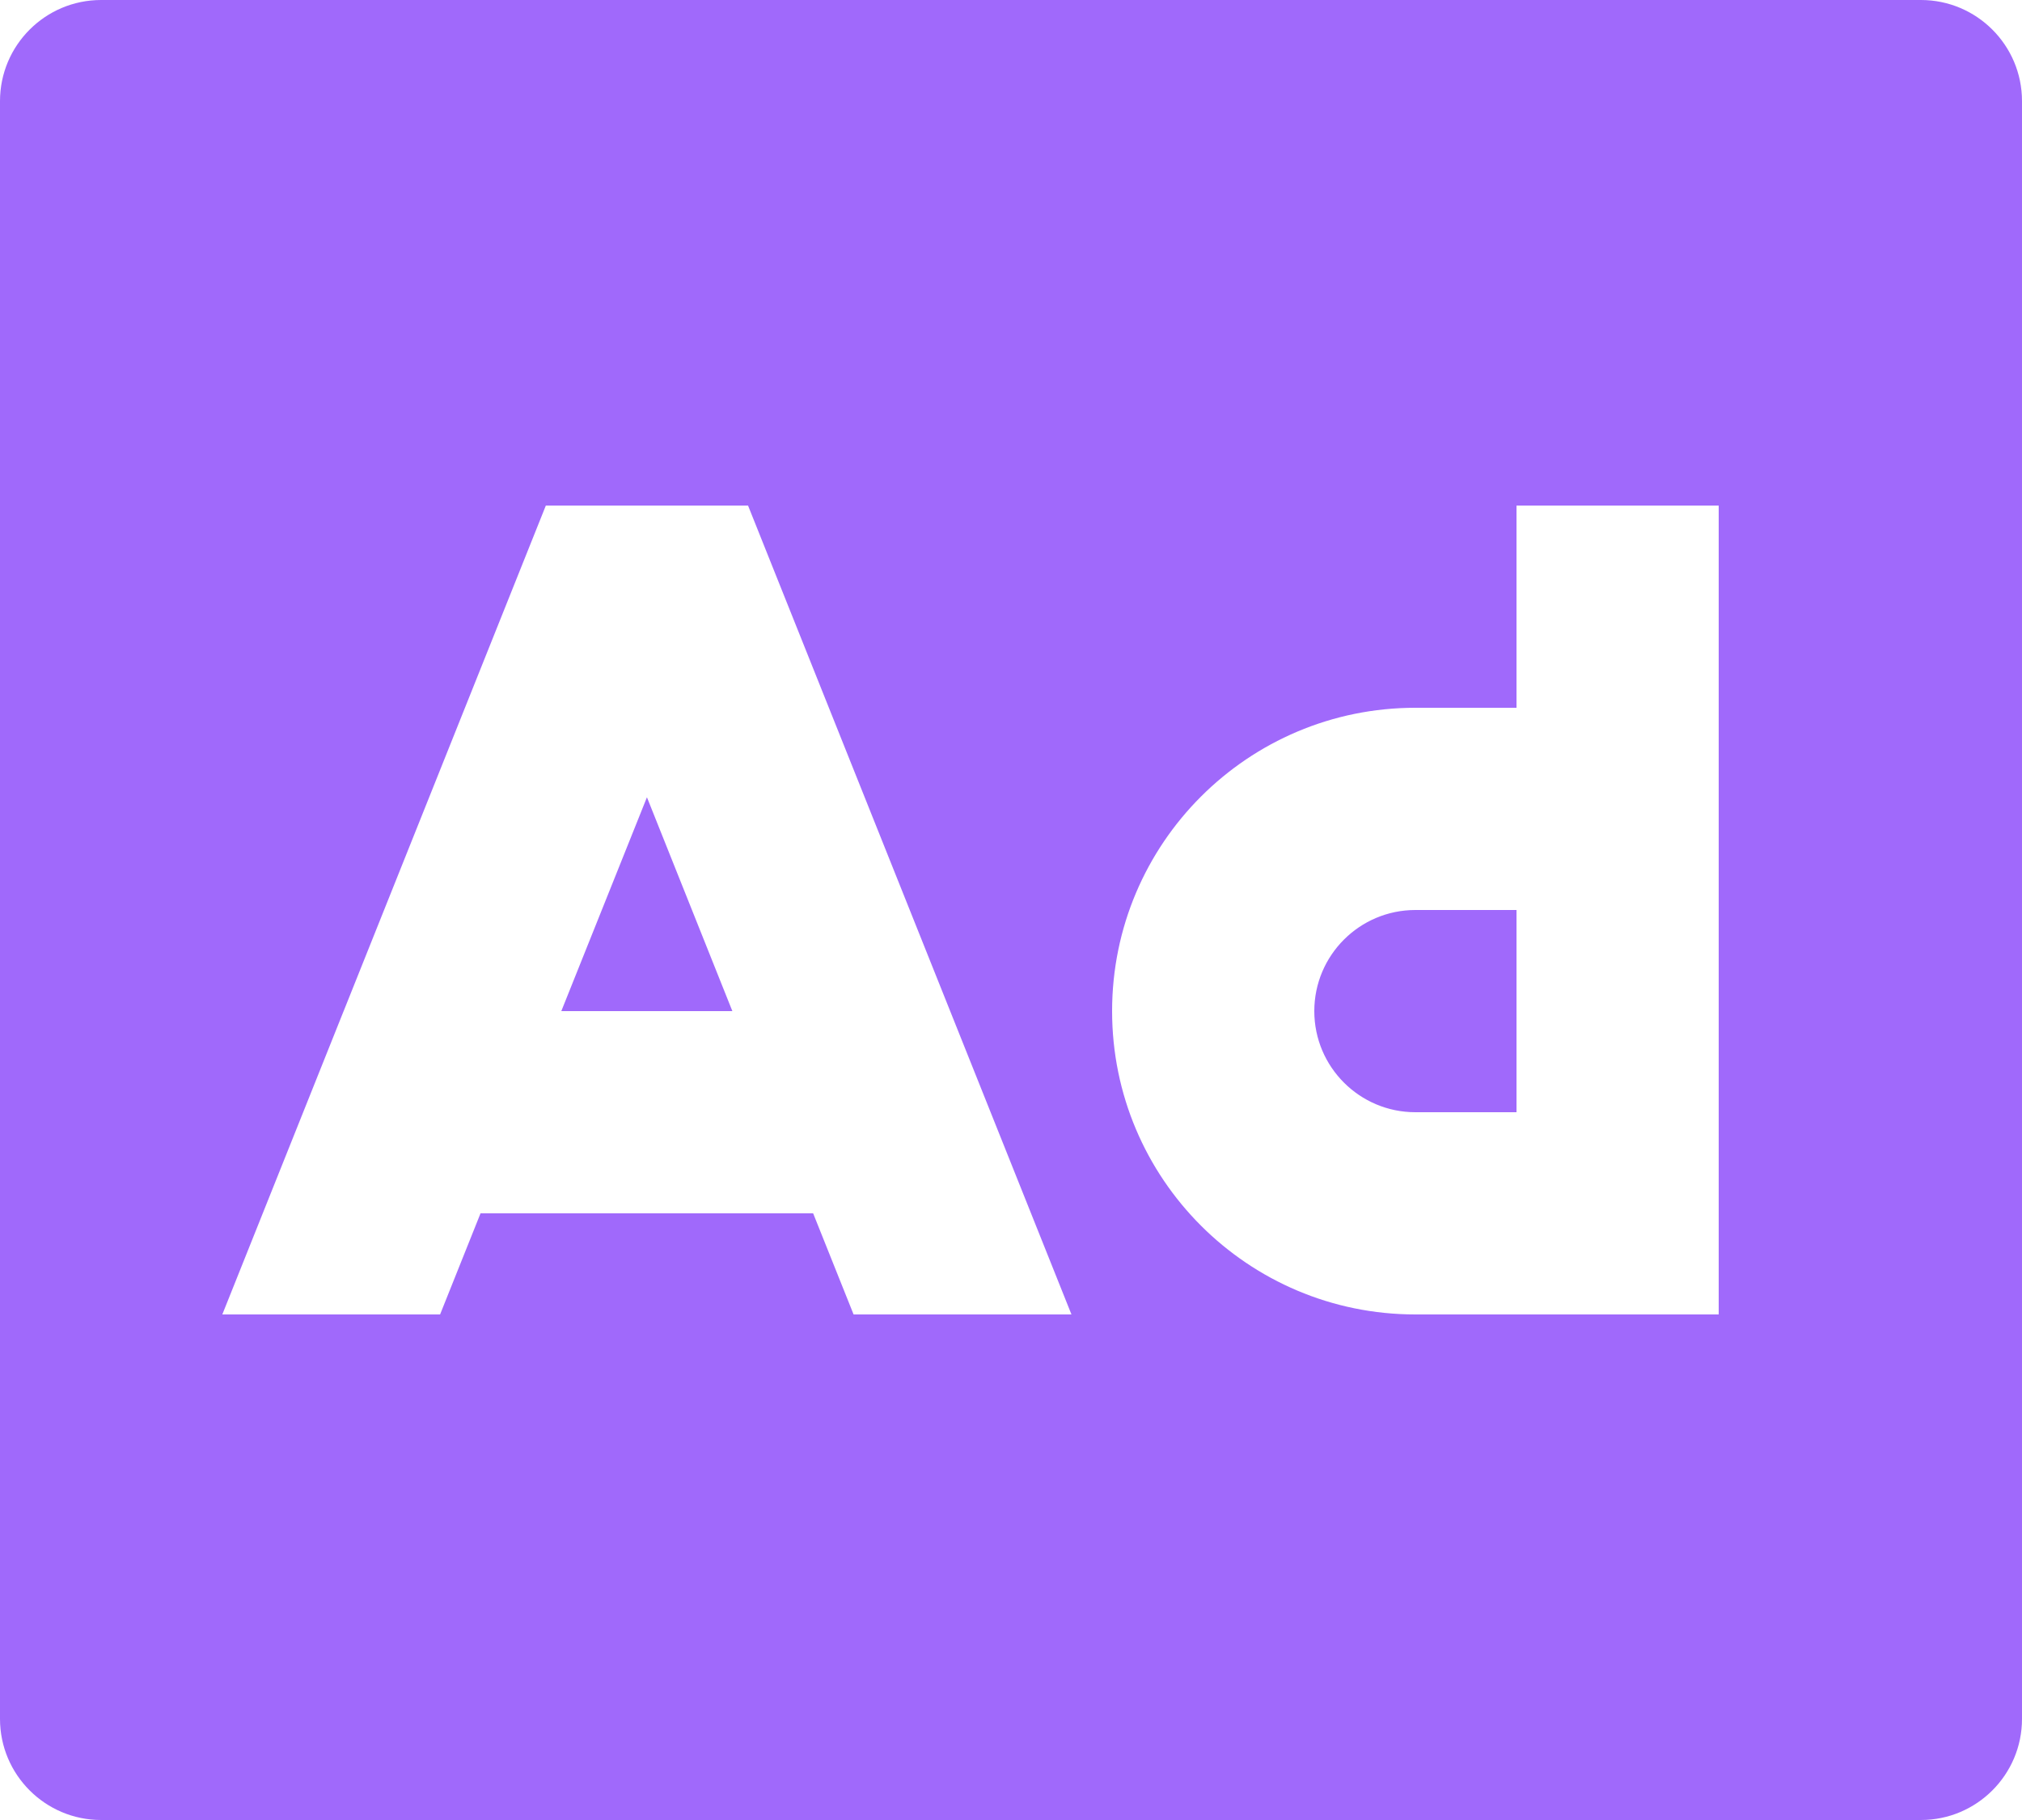 <svg width="20" height="18" viewBox="0 0 20 18" fill="none" xmlns="http://www.w3.org/2000/svg">
<path d="M5.552 10L6.399 7.885L7.244 10H5.552ZM14 9H15V11H14C13.448 11 13 10.552 13 10C13 9.448 13.448 9 14 9ZM19 0H1C0.448 0 0 0.448 0 1V17C0 17.552 0.448 18 1 18H19C19.552 18 20 17.552 20 17V1C20 0.448 19.552 0 19 0ZM10.598 13H8.443L8.043 12H4.753L4.353 13H2.199L3.398 10.002L3.399 10L5.399 5H7.399L10.598 13ZM15 5H17V13H14C12.343 13 11 11.657 11 10C11 8.343 12.343 7 14 7H15V5Z" fill="#A069FB"/>
</svg>
